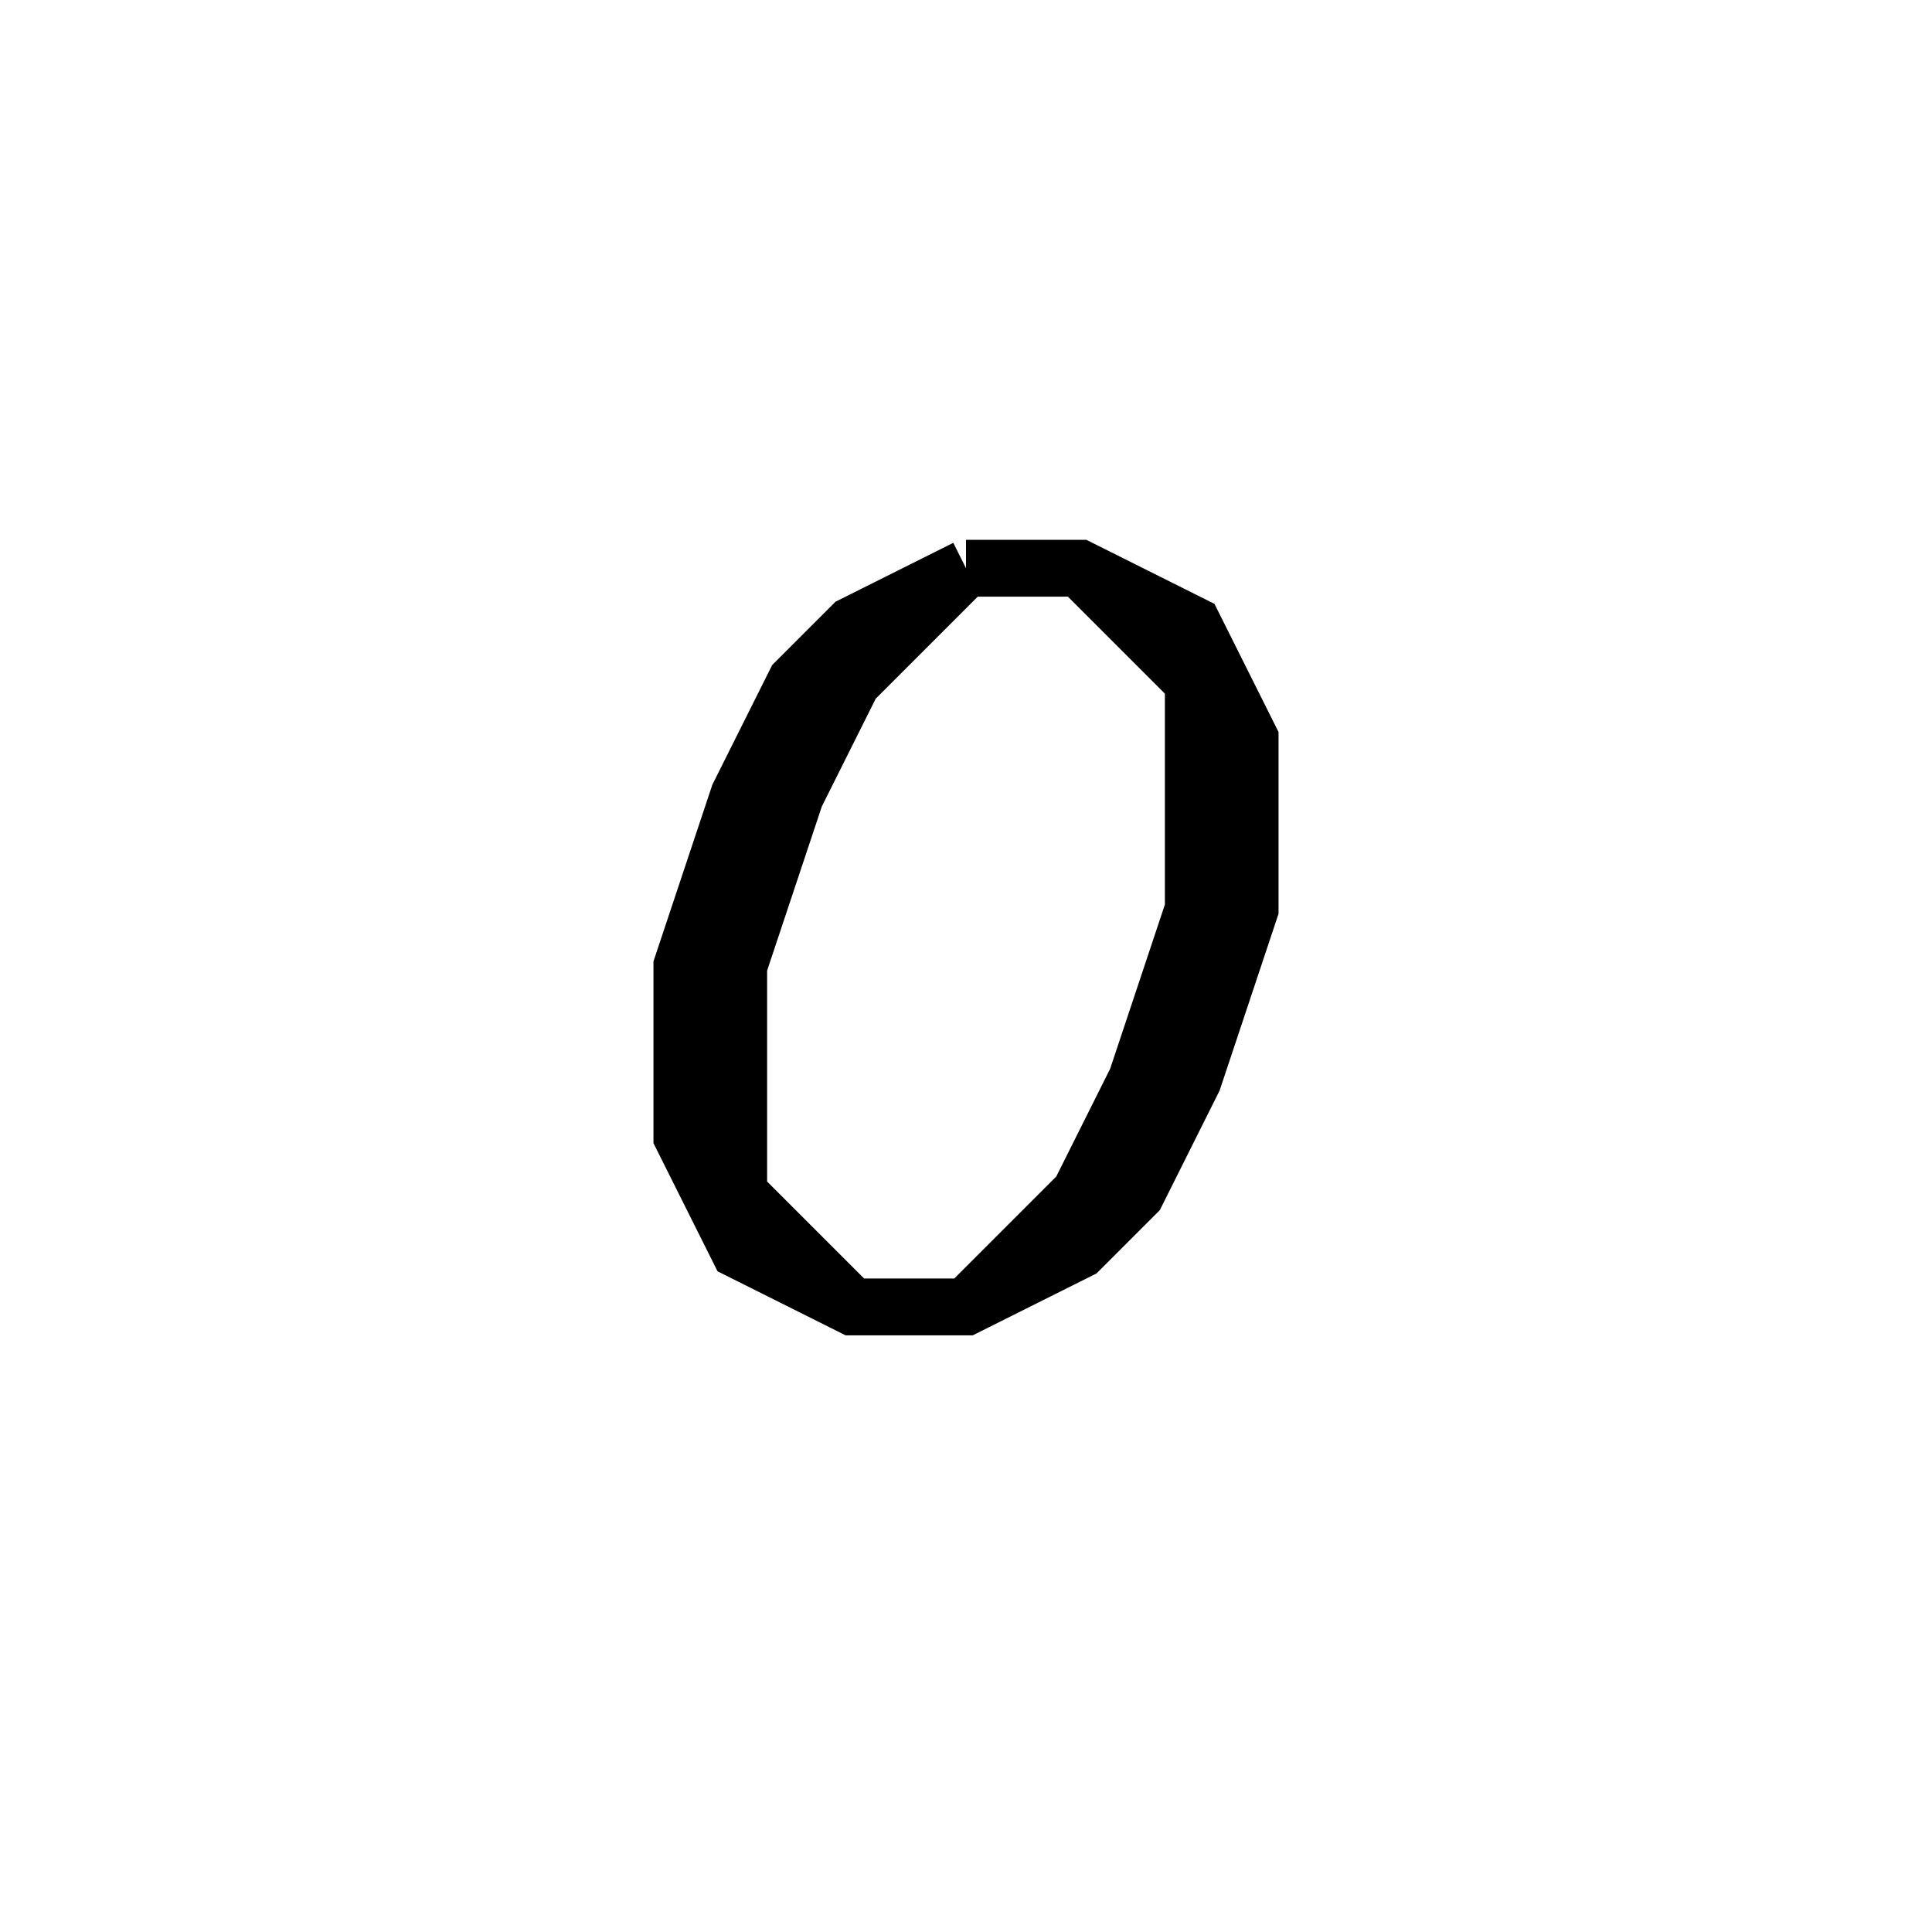 <svg xmlns='http://www.w3.org/2000/svg' 
xmlns:xlink='http://www.w3.org/1999/xlink' 
viewBox = '-17 -17 34 34' >
<path d = '
	M 0, -7
	L -2, -6
	L -3, -5
	L -4, -3
	L -5, 0
	L -5, 3
	L -4, 5
	L -2, 6
	L 0, 6
	L 2, 5
	L 3, 4
	L 4, 2
	L 5, -1
	L 5, -4
	L 4, -6
	L 2, -7
	L 0, -7

	M 0, -7
	L -2, -5
	L -3, -3
	L -4, 0
	L -4, 4
	L -2, 6

	M 0, 6
	L 2, 4
	L 3, 2
	L 4, -1
	L 4, -5
	L 2, -7

' fill='none' stroke='black' />
</svg>